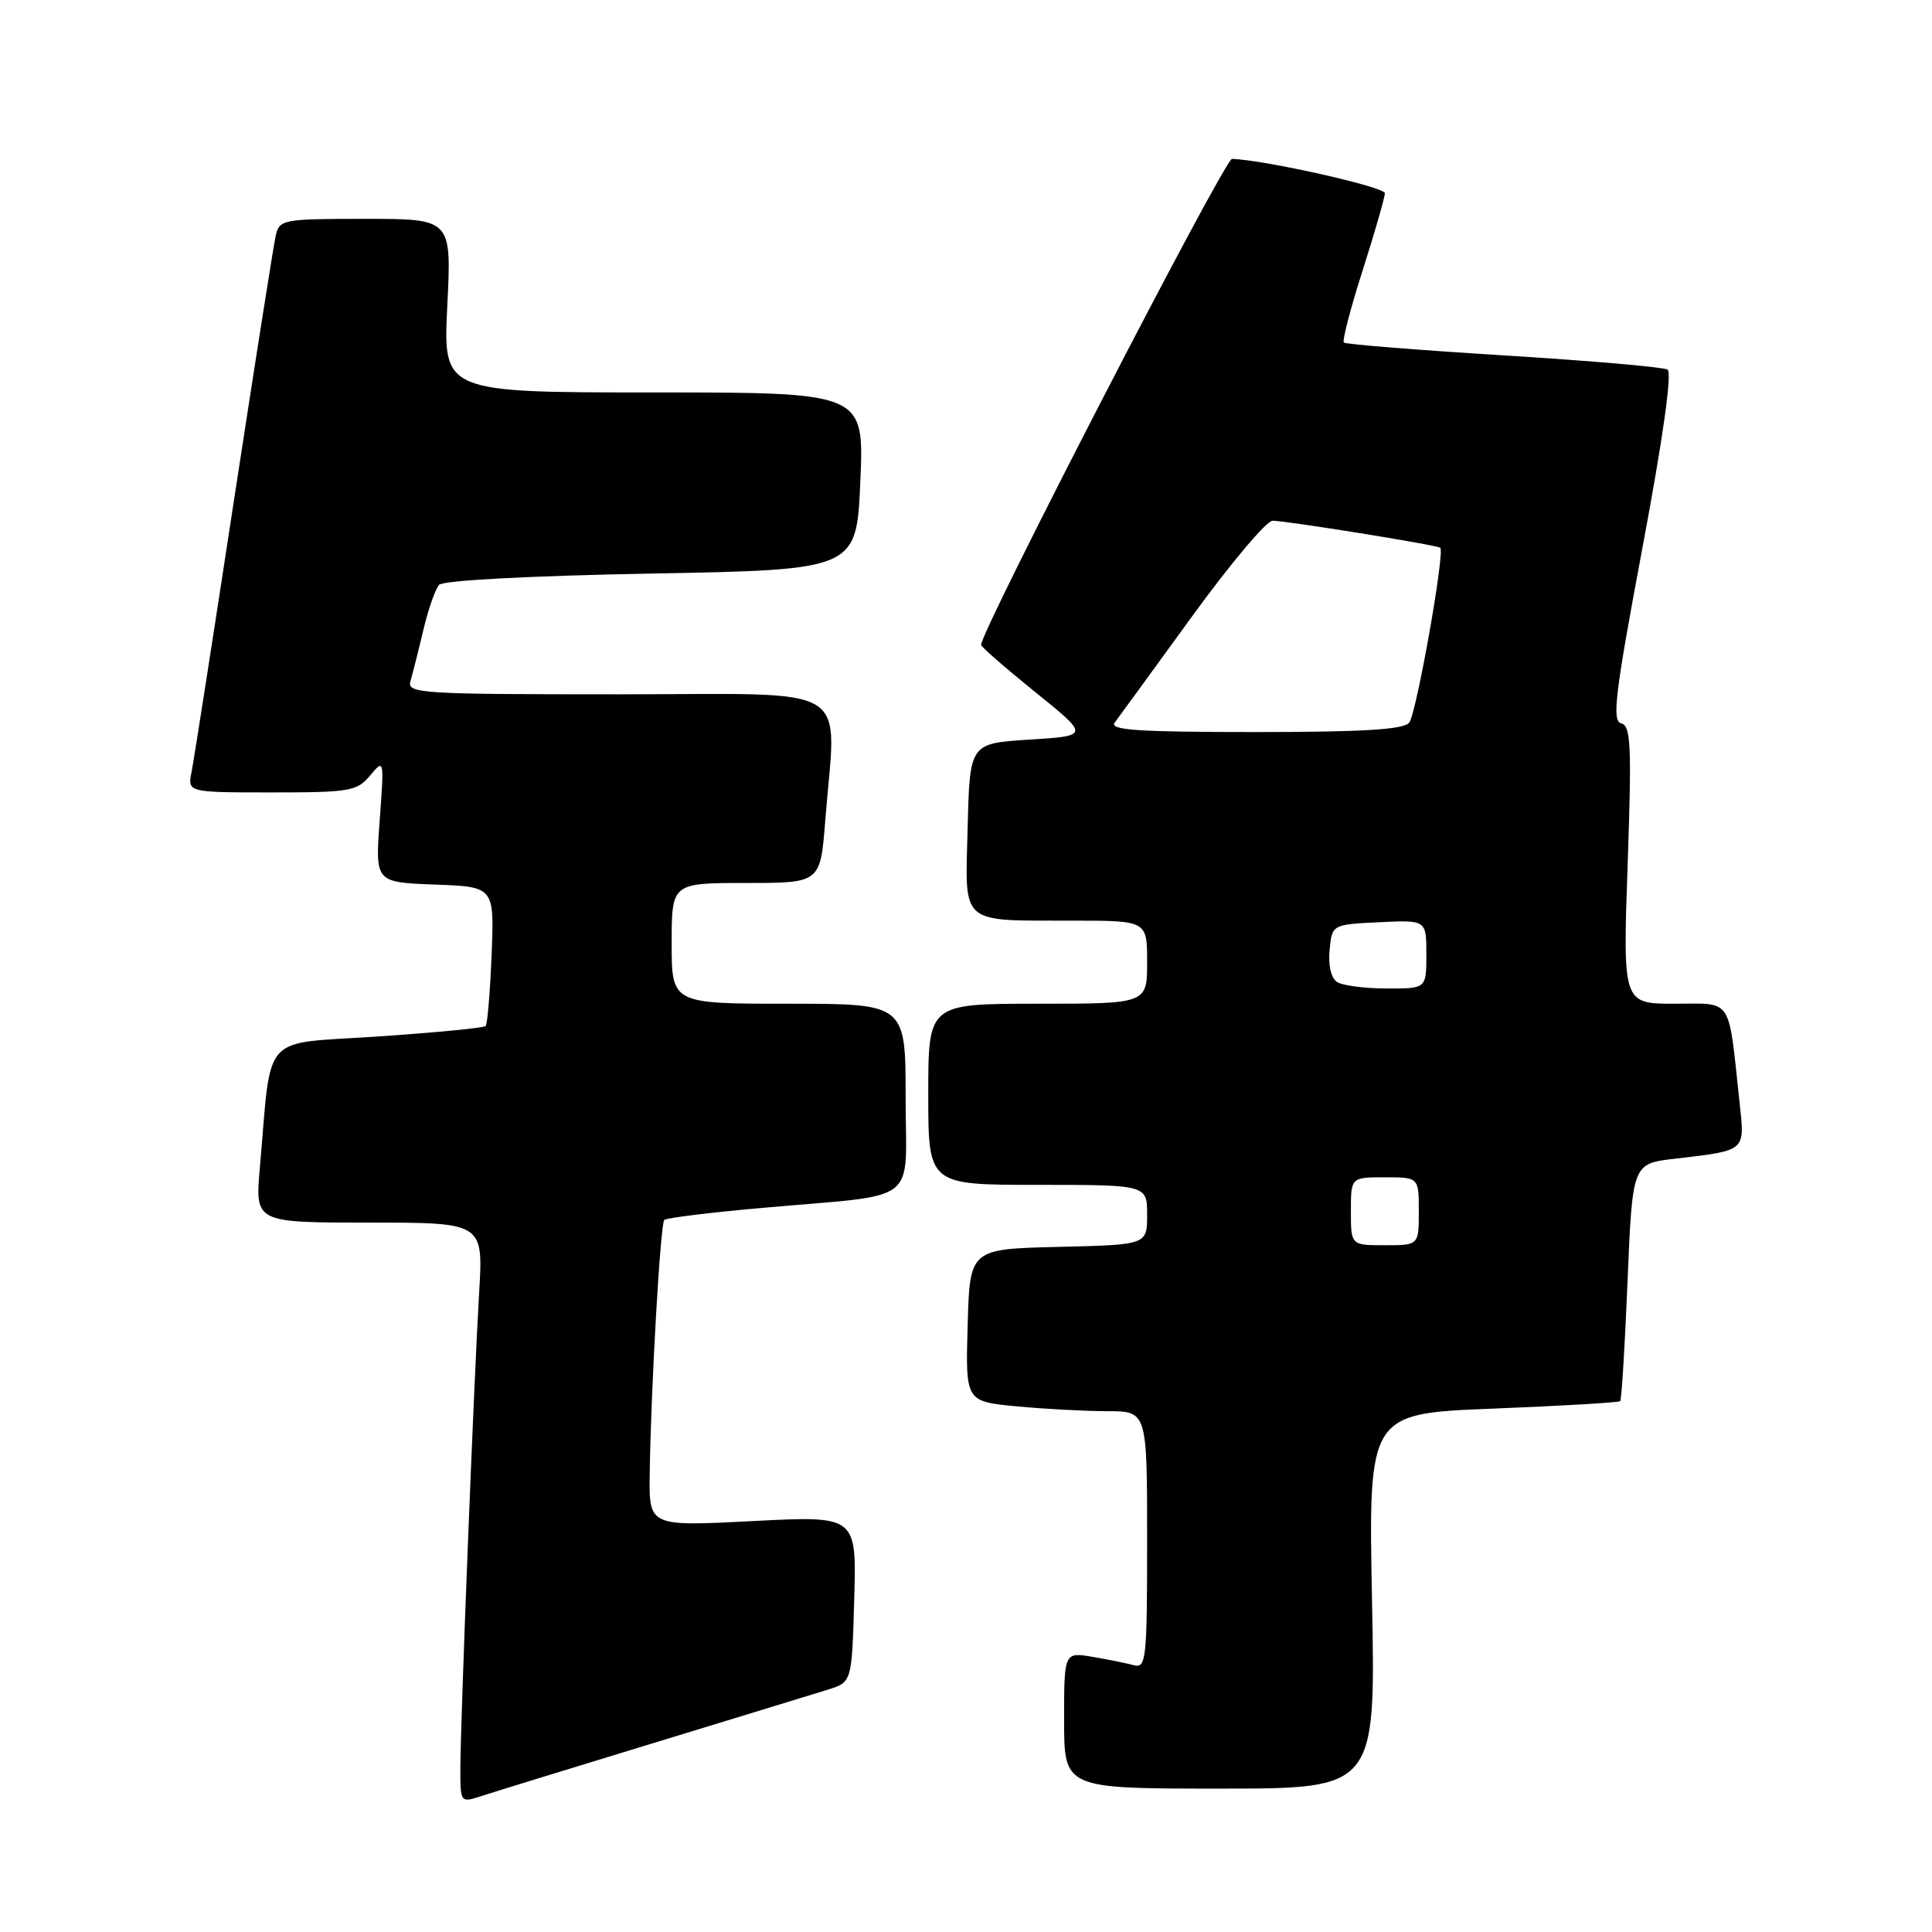 <?xml version="1.0" encoding="UTF-8" standalone="no"?>
<!DOCTYPE svg PUBLIC "-//W3C//DTD SVG 1.1//EN" "http://www.w3.org/Graphics/SVG/1.1/DTD/svg11.dtd" >
<svg xmlns="http://www.w3.org/2000/svg" xmlns:xlink="http://www.w3.org/1999/xlink" version="1.1" viewBox="0 0 256 256">
 <g >
 <path fill="currentColor"
d=" M 86.50 230.99 C 97.50 227.63 107.93 224.44 109.69 223.89 C 112.88 222.89 112.88 222.89 113.19 211.86 C 113.50 200.84 113.50 200.84 99.75 201.55 C 86.00 202.26 86.00 202.26 86.09 195.38 C 86.24 184.13 87.50 162.17 88.02 161.65 C 88.28 161.38 94.13 160.66 101.00 160.05 C 122.24 158.16 120.00 159.88 120.00 145.45 C 120.00 133.00 120.00 133.00 104.50 133.00 C 89.00 133.00 89.00 133.00 89.00 125.00 C 89.00 117.00 89.00 117.00 98.85 117.00 C 108.70 117.00 108.70 117.00 109.35 108.75 C 110.79 90.19 113.75 92.00 81.93 92.00 C 55.67 92.00 53.90 91.89 54.39 90.25 C 54.67 89.29 55.44 86.25 56.09 83.50 C 56.74 80.75 57.68 78.05 58.18 77.50 C 58.73 76.90 70.11 76.30 86.30 76.00 C 113.50 75.50 113.50 75.50 114.00 63.75 C 114.50 52.00 114.50 52.00 86.60 52.00 C 58.70 52.00 58.70 52.00 59.27 40.50 C 59.84 29.00 59.84 29.00 48.44 29.00 C 37.43 29.00 37.02 29.08 36.53 31.25 C 36.25 32.49 33.75 48.35 30.97 66.50 C 28.20 84.65 25.69 100.74 25.39 102.25 C 24.84 105.00 24.84 105.00 36.01 105.00 C 46.37 105.00 47.31 104.84 49.05 102.75 C 50.90 100.52 50.91 100.59 50.31 108.71 C 49.71 116.91 49.71 116.91 57.61 117.21 C 65.50 117.50 65.50 117.50 65.14 126.50 C 64.94 131.45 64.59 135.70 64.35 135.95 C 64.12 136.20 57.68 136.83 50.04 137.34 C 34.38 138.40 36.03 136.56 34.43 154.75 C 33.80 162.00 33.80 162.00 48.92 162.00 C 64.04 162.00 64.04 162.00 63.49 171.25 C 62.79 183.02 61.00 228.48 61.00 234.41 C 61.00 238.86 61.03 238.89 63.75 238.00 C 65.26 237.50 75.50 234.35 86.50 230.99 Z  M 181.80 212.15 C 181.32 187.30 181.32 187.30 197.83 186.65 C 206.91 186.29 214.49 185.84 214.68 185.66 C 214.87 185.47 215.31 178.31 215.66 169.75 C 216.31 154.19 216.31 154.19 221.90 153.54 C 231.42 152.42 231.21 152.61 230.51 146.16 C 228.97 131.90 229.69 133.00 221.93 133.00 C 215.03 133.00 215.03 133.00 215.67 114.60 C 216.22 98.78 216.10 96.16 214.82 95.85 C 213.56 95.55 214.00 91.95 217.64 72.54 C 220.35 58.11 221.58 49.36 220.96 48.97 C 220.41 48.64 210.64 47.79 199.23 47.09 C 187.83 46.38 178.31 45.62 178.07 45.39 C 177.83 45.16 178.95 40.84 180.57 35.79 C 182.18 30.74 183.50 26.16 183.50 25.60 C 183.50 24.77 167.74 21.23 163.25 21.05 C 162.28 21.01 130.00 83.53 130.00 85.45 C 130.00 85.71 133.23 88.52 137.18 91.71 C 144.36 97.50 144.36 97.50 136.43 98.00 C 128.50 98.50 128.50 98.50 128.22 109.63 C 127.89 122.76 126.98 121.96 142.25 121.99 C 152.00 122.00 152.00 122.00 152.00 127.50 C 152.00 133.00 152.00 133.00 137.50 133.00 C 123.00 133.00 123.00 133.00 123.00 145.00 C 123.00 157.00 123.00 157.00 137.50 157.00 C 152.00 157.00 152.00 157.00 152.00 160.97 C 152.00 164.94 152.00 164.94 140.25 165.22 C 128.50 165.50 128.50 165.50 128.22 175.60 C 127.93 185.70 127.93 185.70 134.72 186.35 C 138.45 186.70 143.86 186.99 146.75 186.99 C 152.00 187.00 152.00 187.00 152.00 204.07 C 152.00 219.84 151.87 221.10 150.25 220.65 C 149.29 220.39 146.81 219.89 144.75 219.54 C 141.00 218.91 141.00 218.91 141.00 227.95 C 141.00 237.00 141.00 237.00 161.64 237.00 C 182.28 237.00 182.28 237.00 181.80 212.15 Z  M 179.00 160.50 C 179.00 156.00 179.00 156.00 183.50 156.00 C 188.00 156.00 188.00 156.00 188.00 160.50 C 188.00 165.00 188.00 165.00 183.50 165.00 C 179.00 165.00 179.00 165.00 179.00 160.50 Z  M 177.18 130.13 C 176.38 129.62 175.98 127.94 176.18 125.90 C 176.50 122.50 176.50 122.50 182.75 122.20 C 189.00 121.90 189.00 121.90 189.00 126.45 C 189.00 131.00 189.00 131.00 183.75 130.98 C 180.86 130.98 177.90 130.59 177.18 130.13 Z  M 147.70 95.75 C 148.22 95.06 152.81 88.76 157.90 81.75 C 162.99 74.74 167.81 69.00 168.62 69.00 C 170.43 69.00 190.37 72.21 190.84 72.58 C 191.49 73.09 187.69 94.51 186.73 95.75 C 186.01 96.67 180.67 97.00 166.26 97.00 C 150.82 97.00 146.95 96.74 147.70 95.75 Z "/>
</g>
</svg>